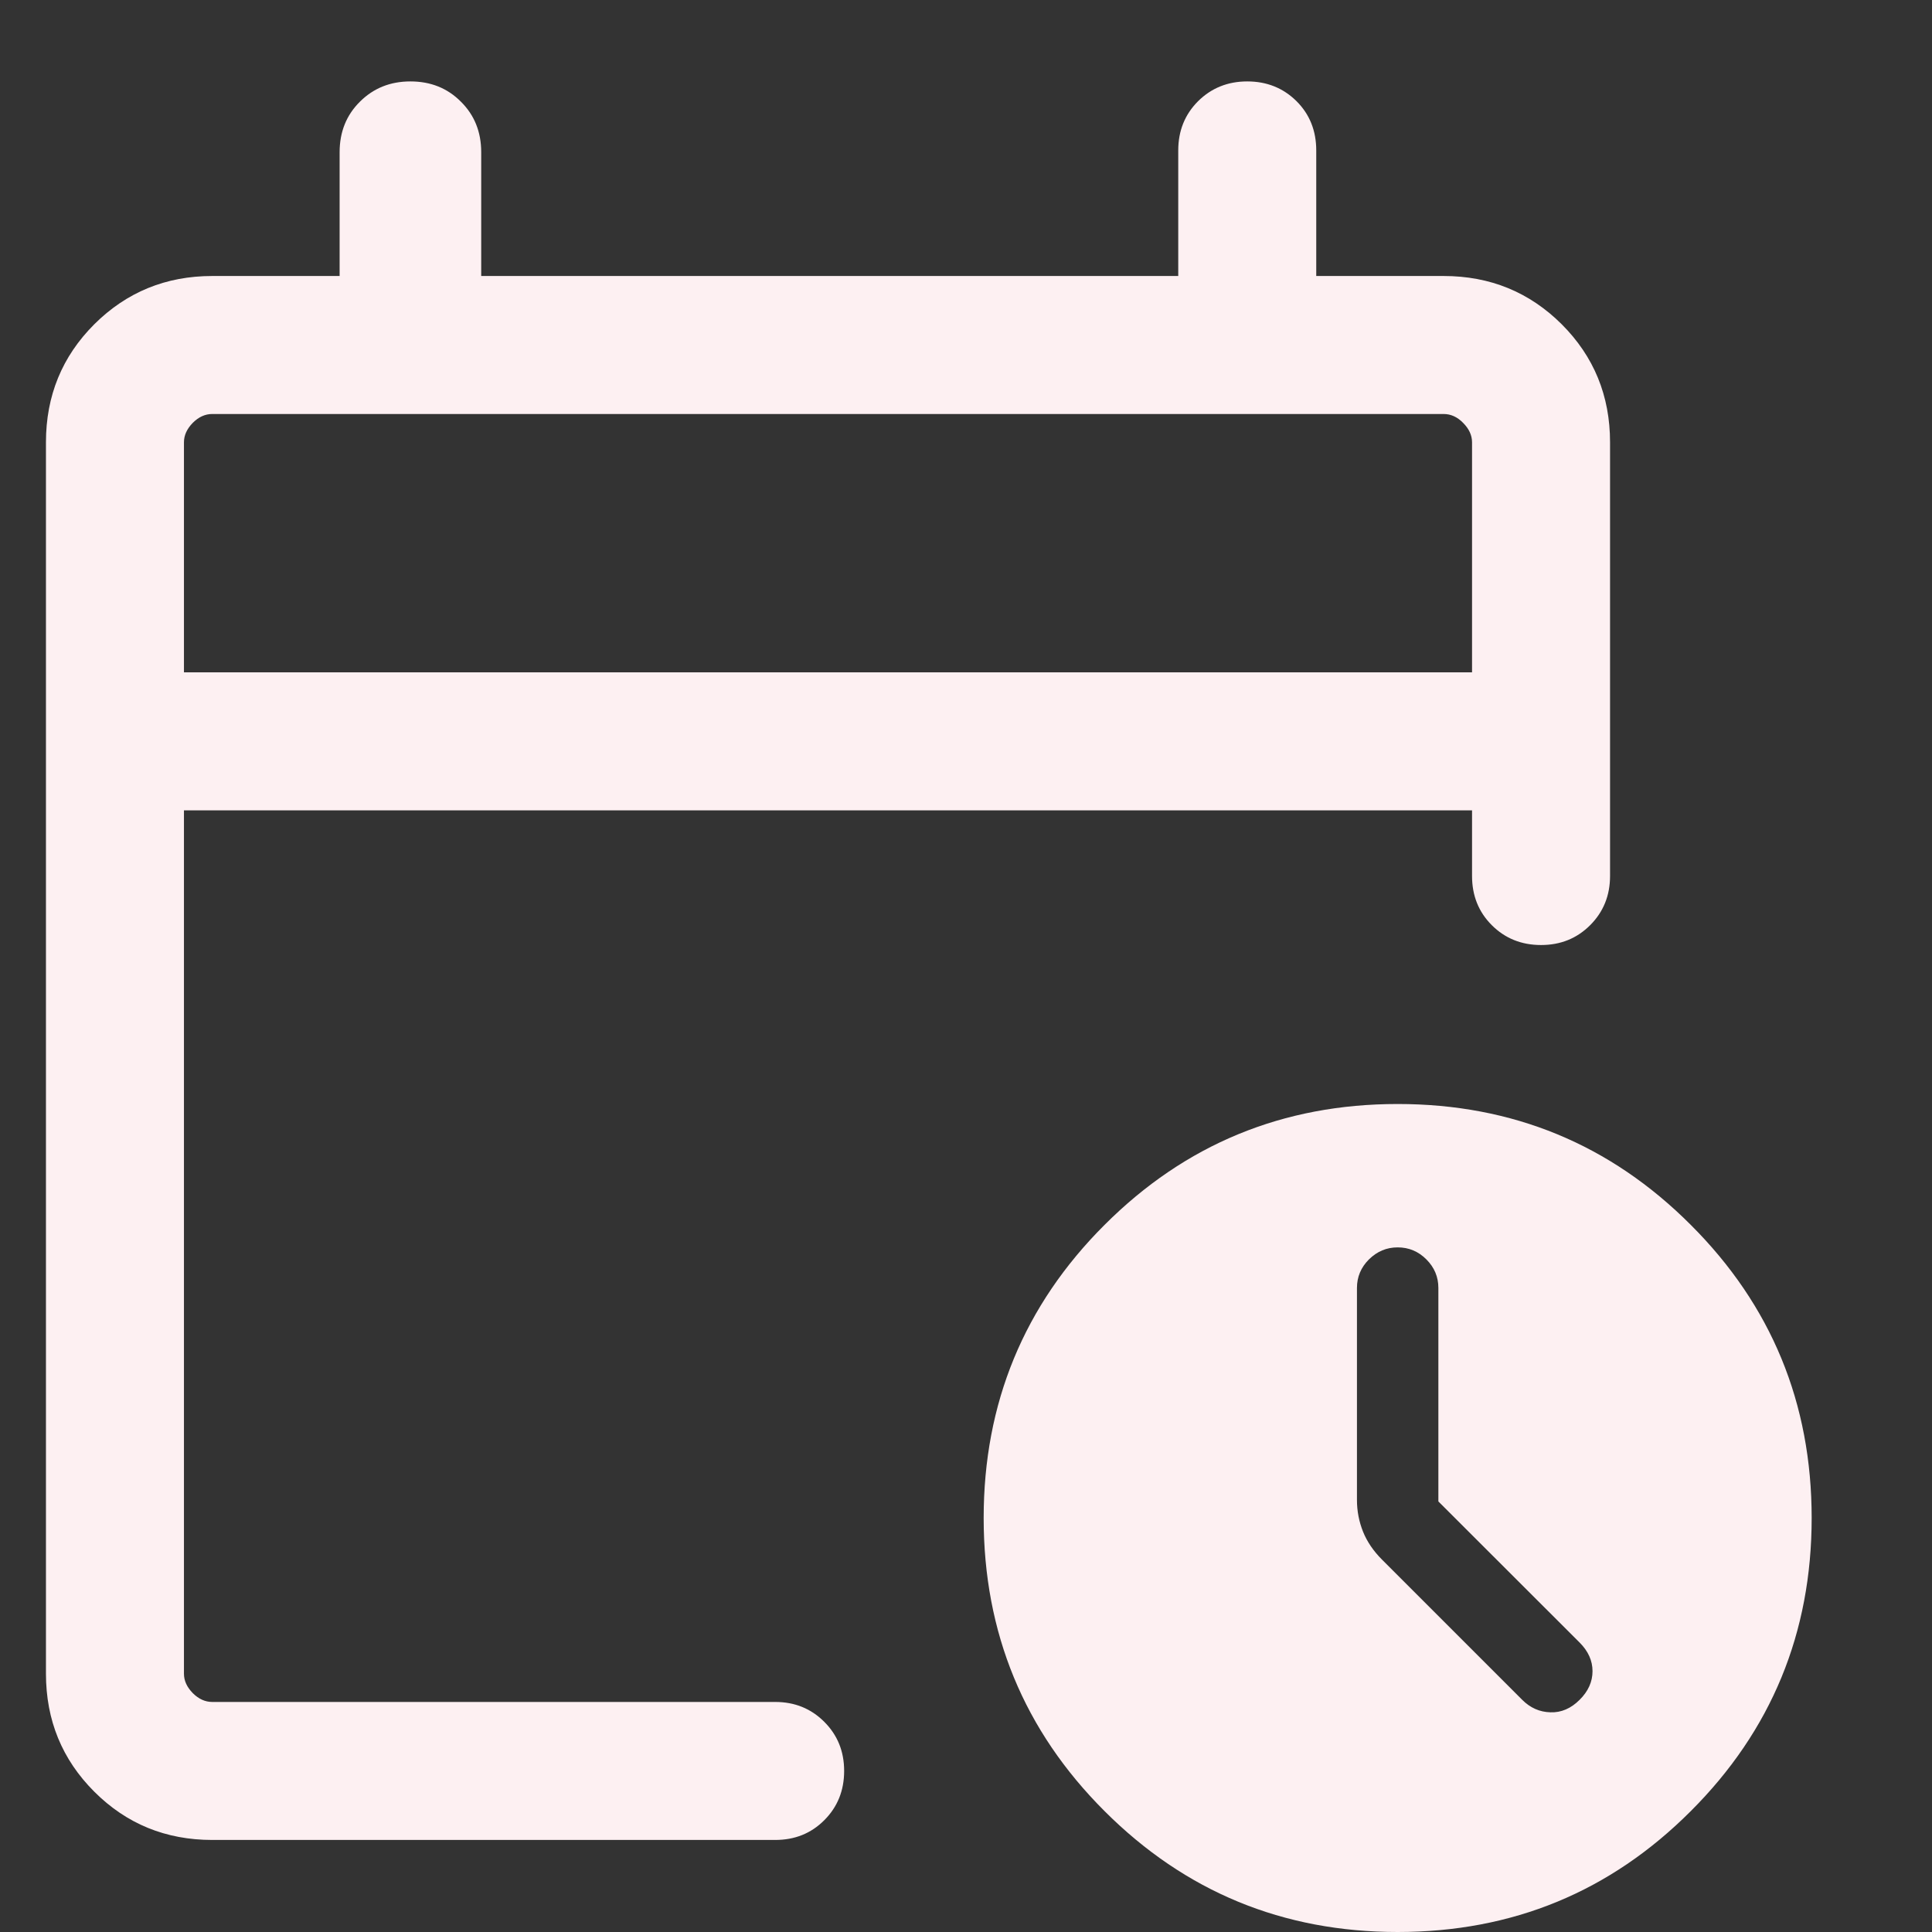 <svg width="14" height="14" viewBox="0 0 14 14" fill="none" xmlns="http://www.w3.org/2000/svg">
<rect x="0" y="0" width="14" height="14" fill="#333333" stroke="none"/>
<path d="M1.333 4.872H10.667V3.205C10.667 3.154 10.645 3.107 10.602 3.064C10.56 3.021 10.513 3 10.461 3H1.538C1.487 3 1.44 3.021 1.397 3.064C1.355 3.107 1.333 3.154 1.333 3.205V4.872ZM1.538 13.333C1.202 13.333 0.917 13.217 0.683 12.983C0.45 12.75 0.333 12.465 0.333 12.128V3.205C0.333 2.868 0.45 2.583 0.683 2.35C0.917 2.117 1.202 2 1.538 2H2.461V1.103C2.461 0.956 2.51 0.834 2.608 0.737C2.706 0.639 2.828 0.59 2.974 0.59C3.121 0.59 3.243 0.639 3.34 0.737C3.438 0.834 3.487 0.956 3.487 1.103V2H8.538V1.09C8.538 0.948 8.586 0.829 8.682 0.733C8.778 0.638 8.897 0.59 9.038 0.59C9.18 0.59 9.299 0.638 9.395 0.733C9.491 0.829 9.538 0.948 9.538 1.09V2H10.461C10.798 2 11.083 2.117 11.317 2.35C11.55 2.583 11.667 2.868 11.667 3.205V6.348C11.667 6.489 11.619 6.608 11.523 6.704C11.427 6.8 11.309 6.848 11.167 6.848C11.025 6.848 10.906 6.8 10.81 6.704C10.714 6.608 10.667 6.489 10.667 6.348V5.872H1.333V12.128C1.333 12.18 1.355 12.226 1.397 12.269C1.44 12.312 1.487 12.333 1.538 12.333H5.617C5.759 12.333 5.877 12.381 5.973 12.477C6.069 12.573 6.117 12.691 6.117 12.833C6.117 12.975 6.069 13.094 5.973 13.19C5.877 13.286 5.759 13.333 5.617 13.333H1.538ZM10.128 14C9.296 14 8.588 13.708 8.004 13.124C7.42 12.541 7.128 11.832 7.128 11C7.128 10.168 7.42 9.459 8.004 8.876C8.588 8.292 9.296 8 10.128 8C10.961 8 11.669 8.292 12.252 8.876C12.836 9.459 13.128 10.168 13.128 11C13.128 11.832 12.836 12.541 12.252 13.124C11.669 13.708 10.961 14 10.128 14ZM10.423 10.88V9.333C10.423 9.253 10.394 9.184 10.336 9.126C10.278 9.068 10.209 9.039 10.128 9.039C10.048 9.039 9.979 9.068 9.92 9.126C9.862 9.184 9.833 9.253 9.833 9.333V10.869C9.833 10.95 9.848 11.026 9.877 11.099C9.906 11.171 9.952 11.239 10.014 11.301L11.031 12.318C11.089 12.376 11.157 12.406 11.235 12.408C11.313 12.411 11.384 12.38 11.446 12.318C11.509 12.256 11.54 12.186 11.54 12.11C11.54 12.034 11.509 11.965 11.446 11.902L10.423 10.88Z" fill="#FDF0F2"/>
</svg>
